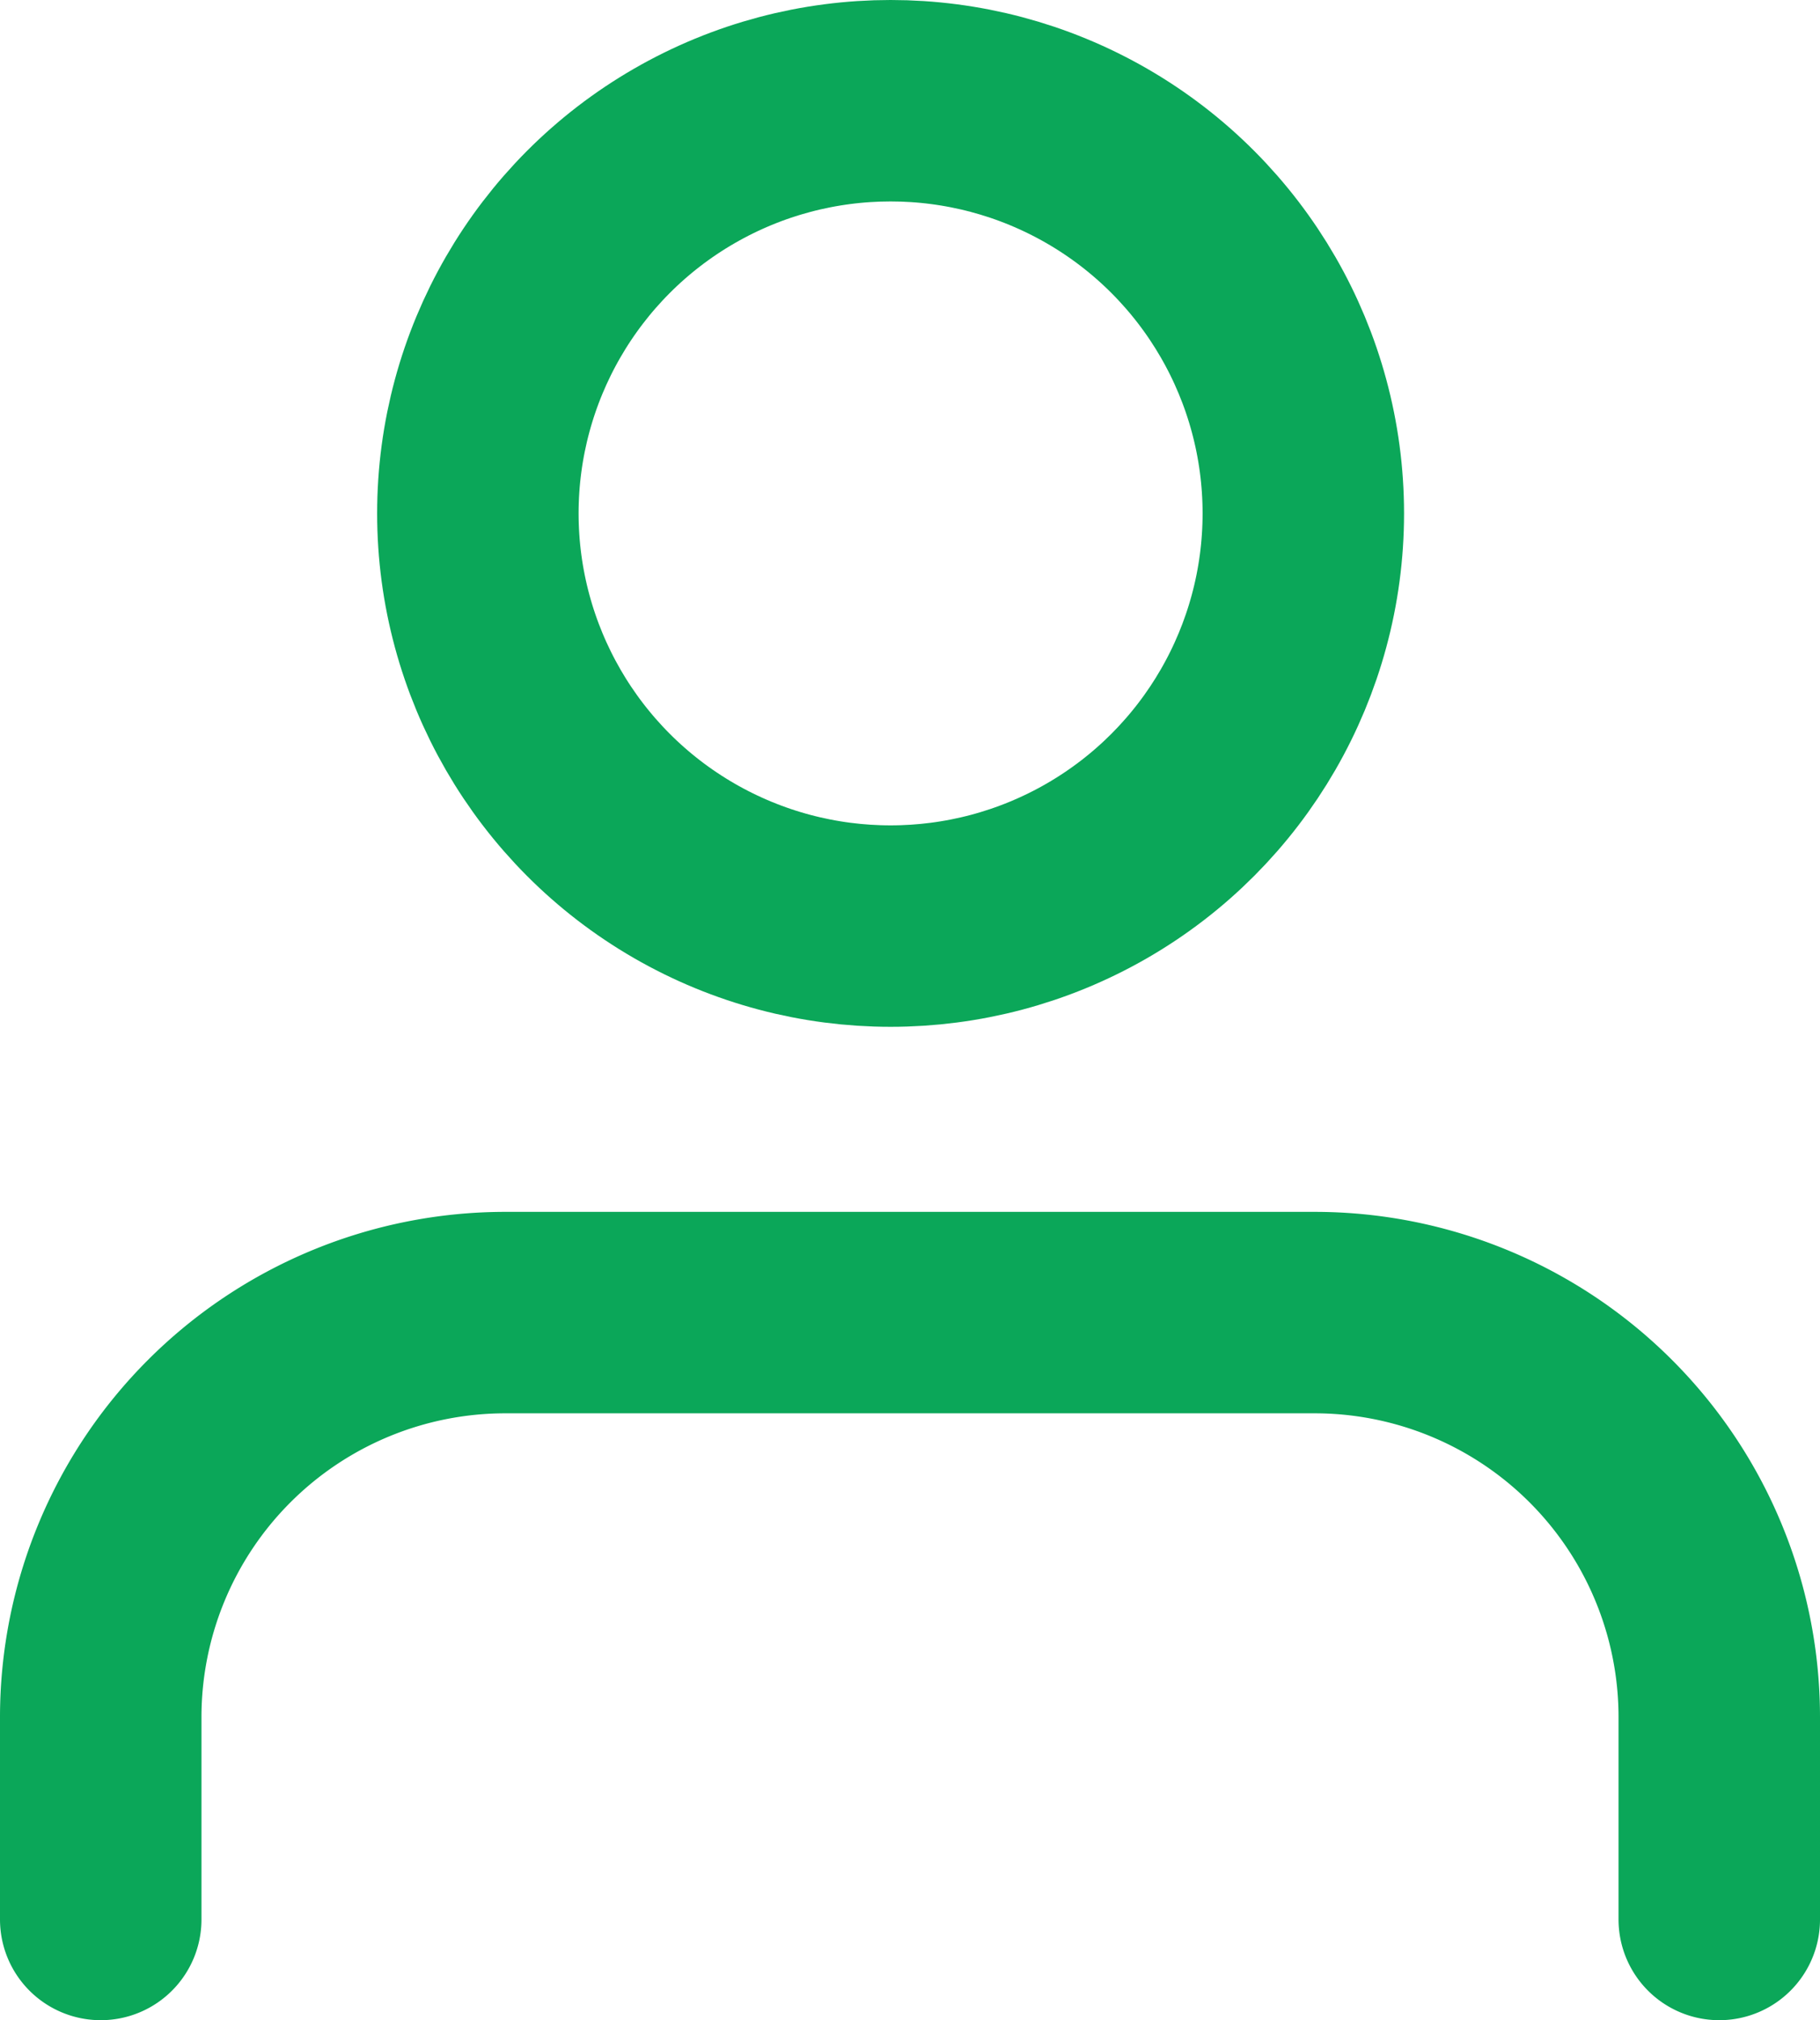 <svg xmlns="http://www.w3.org/2000/svg" width="13.551" height="15.043" viewBox="0 0 13.551 15.043">
  <g id="user" transform="translate(0.75 0.75)">
    <g id="Group_178" data-name="Group 178" transform="translate(0 0)">
      <path id="Path_228" data-name="Path 228" d="M16.051,19.519V18.013A3.013,3.013,0,0,0,13.038,15H7.013A3.013,3.013,0,0,0,4,18.013v1.506" transform="translate(-4 -5.976)" fill="none" stroke="#0ba759" stroke-linecap="round" stroke-linejoin="round" stroke-width="1.5"/>
      <circle id="Ellipse_3" data-name="Ellipse 3" cx="3.073" cy="3.073" r="3.073" transform="translate(2.808)" fill="none" stroke="#0ba759" stroke-linecap="round" stroke-linejoin="round" stroke-width="1.5"/>
    </g>
  </g>
</svg>
